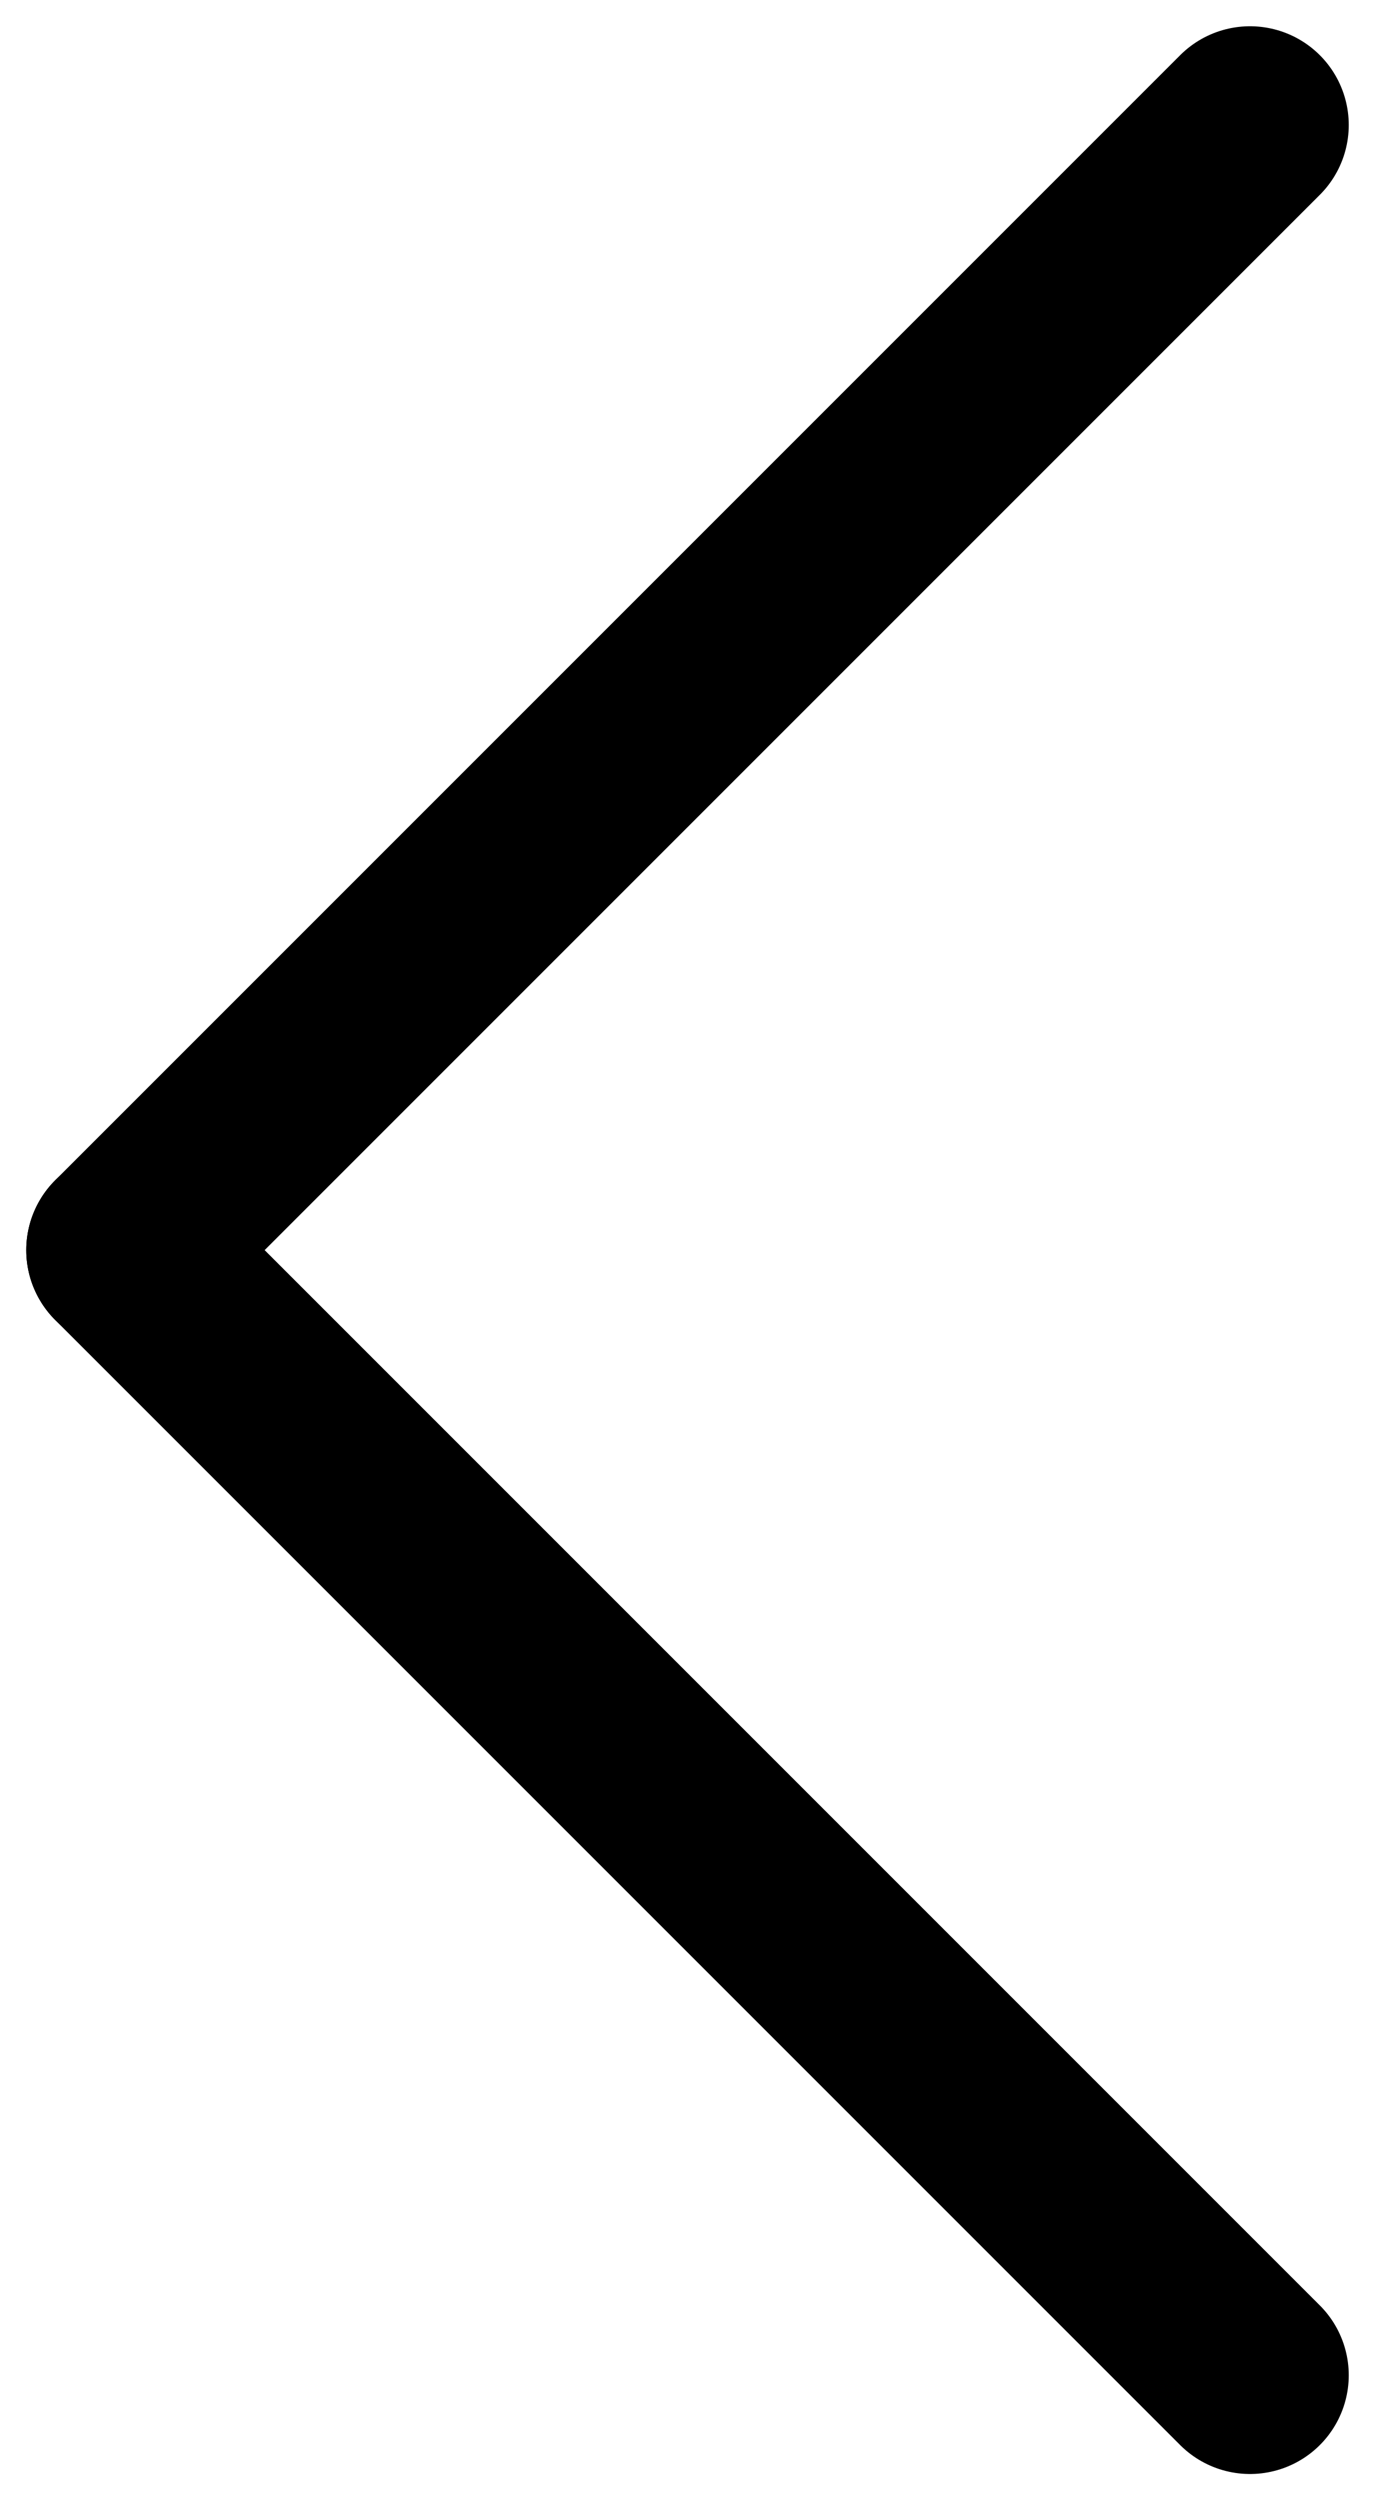 <svg width="11" height="20" viewBox="0 0 11 20" fill="none" xmlns="http://www.w3.org/2000/svg">
<path d="M1 10L10 19" stroke="black" stroke-width="1.58" stroke-linecap="round"/>
<path d="M10 1L1 10" stroke="black" stroke-width="1.58" stroke-linecap="round"/>
</svg>
